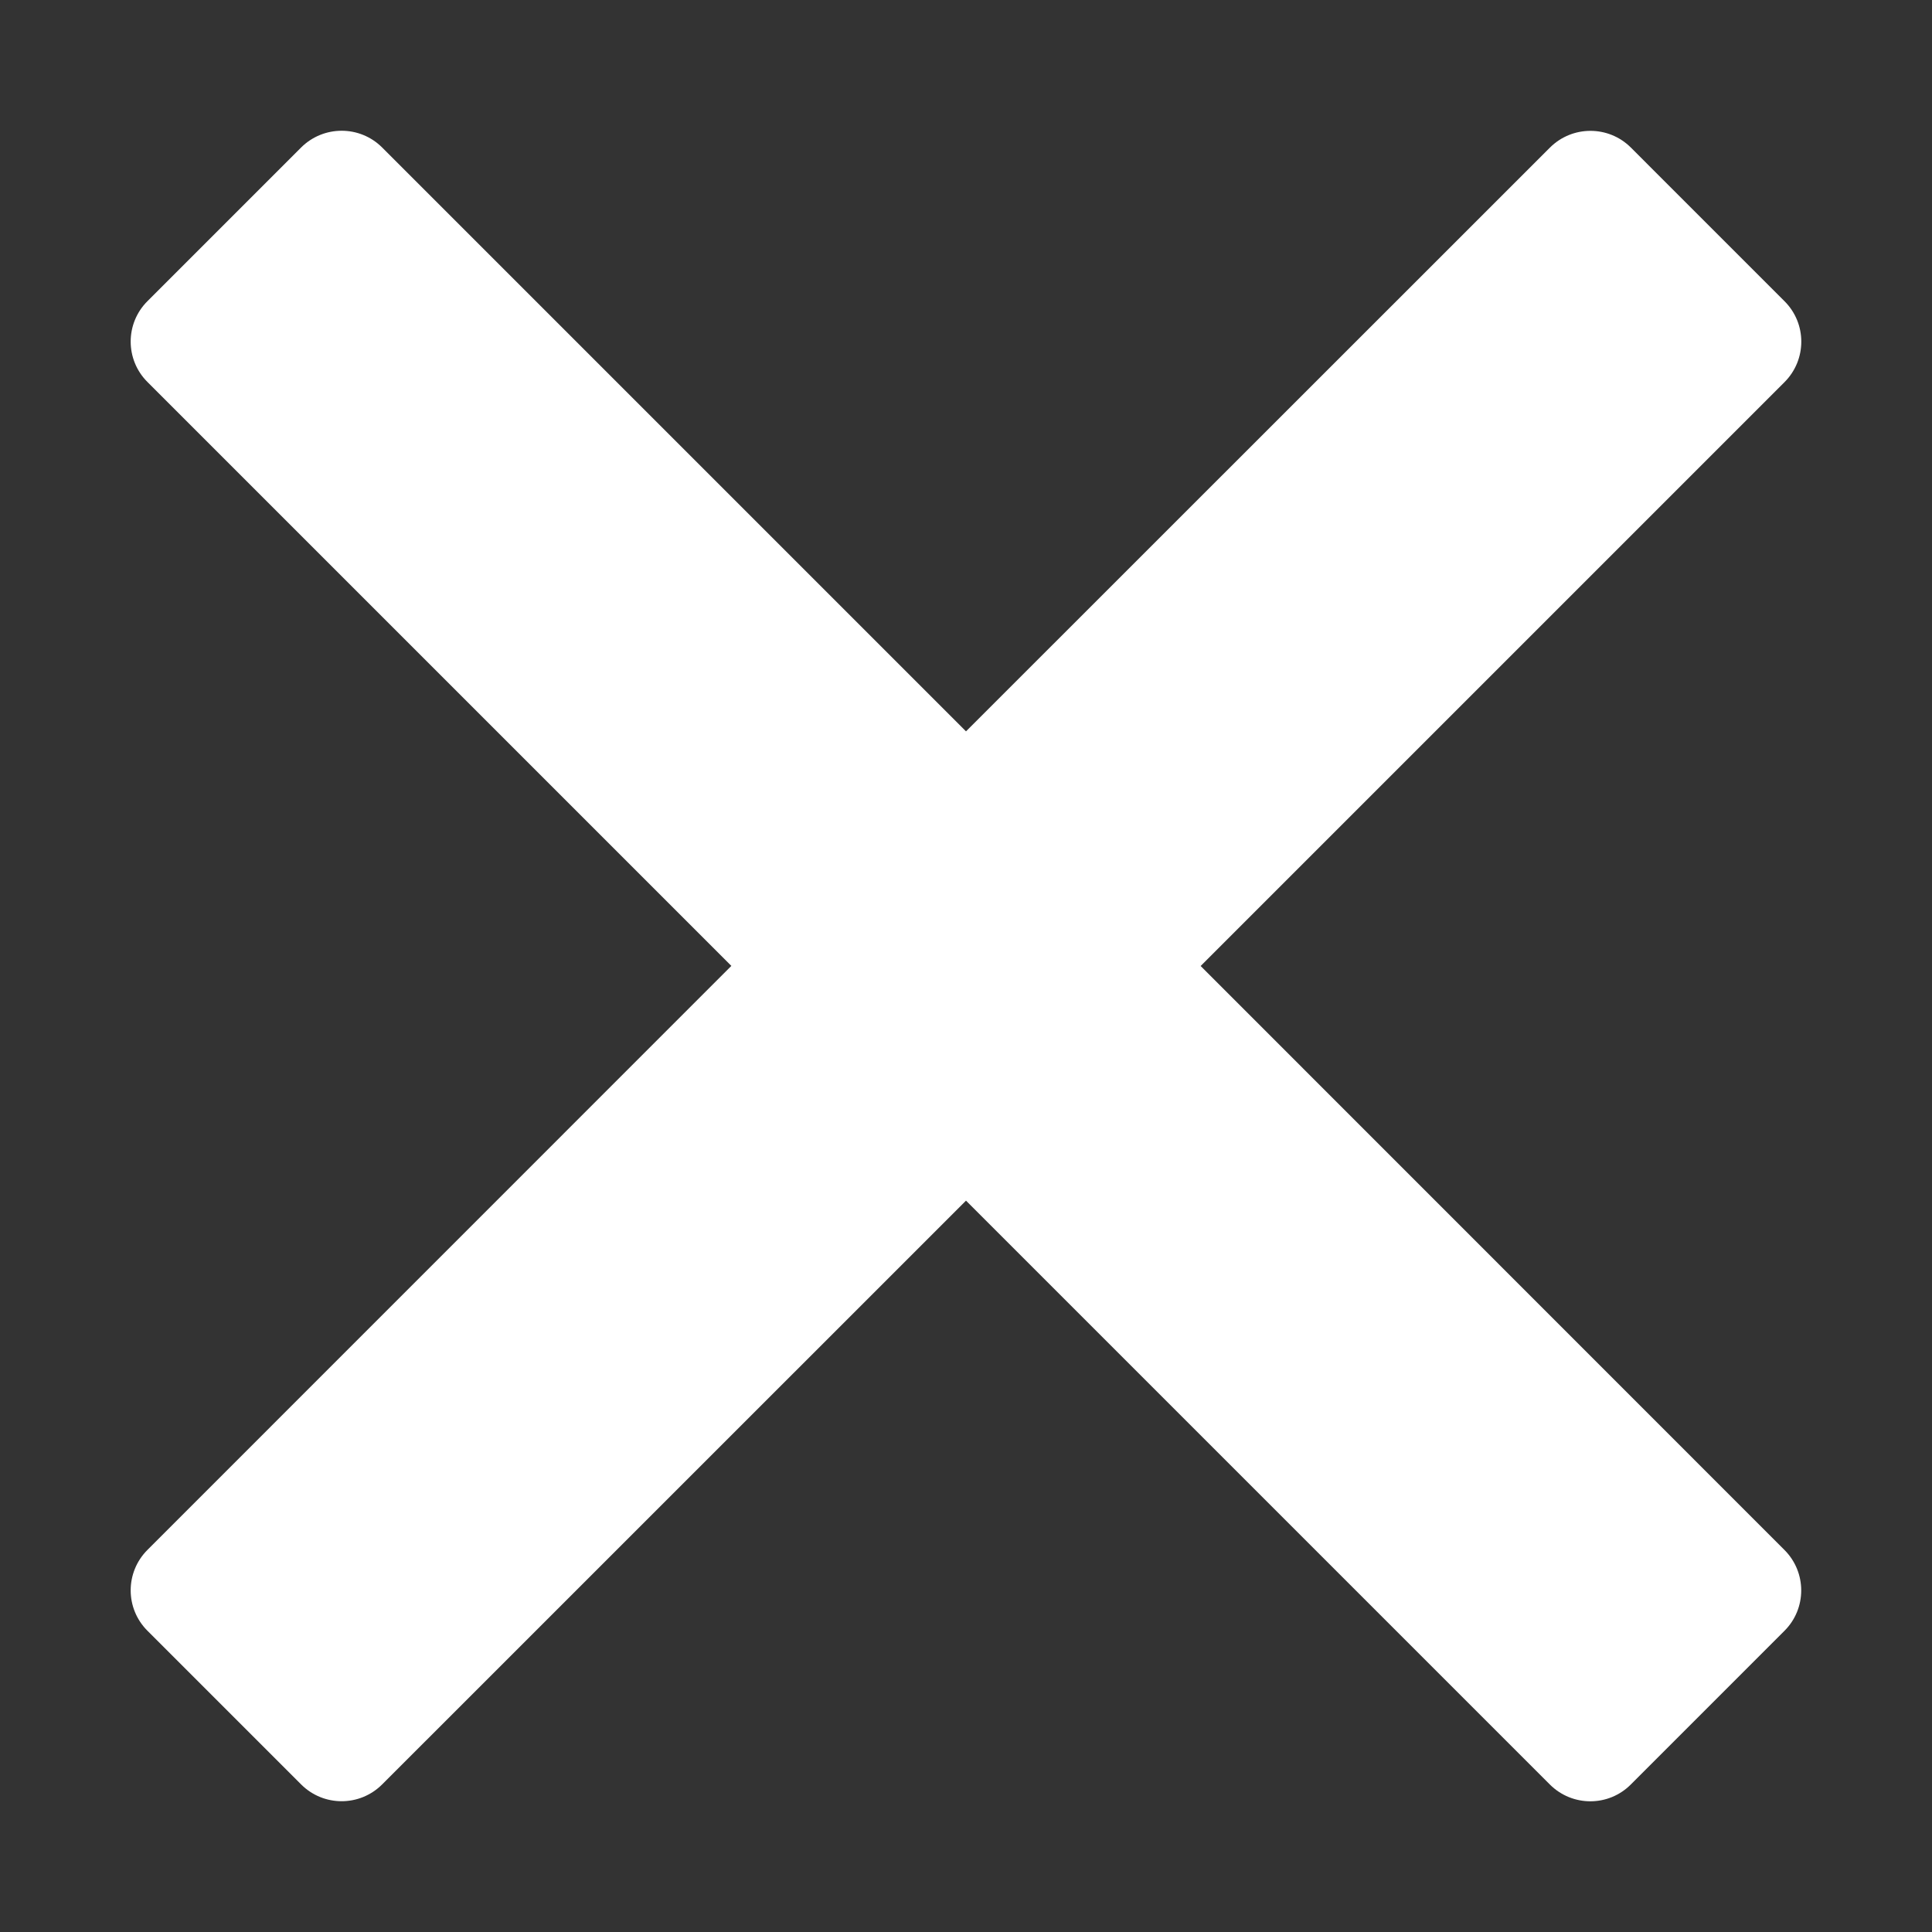 <?xml version="1.0" encoding="utf-8"?>
<!-- Generator: Adobe Illustrator 15.0.0, SVG Export Plug-In . SVG Version: 6.00 Build 0)  -->
<svg version="1.2" baseProfile="tiny" id="Layer_1" xmlns="http://www.w3.org/2000/svg" xmlns:xlink="http://www.w3.org/1999/xlink"
	 x="0px" y="0px" width="75px" height="75px" viewBox="0 0 75 75" overflow="inherit" xml:space="preserve" fill="#ffffff">
<rect x="0" y="0" width="75" height="75" fill="#333333" stroke="none"/>
<path d="M46.609,37.5l22.664-22.664c0.871-0.871,0.871-2.277,0-3.145L63.312,5.73c-0.866-0.867-2.276-0.867-3.144,0L37.5,28.391
	L14.836,5.727c-0.867-0.868-2.277-0.868-3.148,0l-5.961,5.961c-0.872,0.867-0.872,2.277,0,3.144l22.664,22.664L5.727,60.164
	c-0.872,0.871-0.872,2.277,0,3.145l5.961,5.961c0.871,0.871,2.277,0.871,3.148,0L37.5,46.609l22.664,22.664
	c0.871,0.871,2.277,0.871,3.145,0l5.961-5.962c0.871-0.866,0.871-2.276,0-3.144L46.609,37.5z"/>
</svg>
